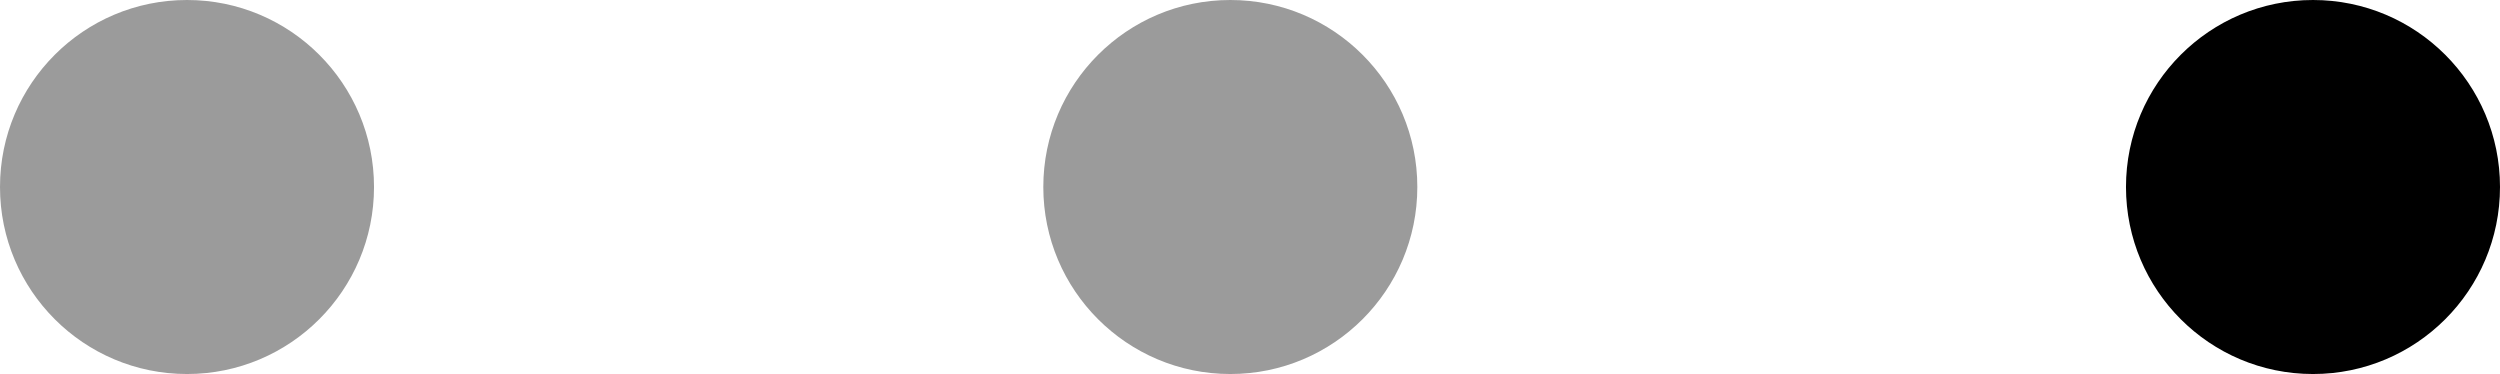 <svg width="127" height="19" viewBox="0 0 127 19" fill="none" xmlns="http://www.w3.org/2000/svg">
<circle cx="117.5" cy="9.5" r="9.5" fill="black"/>
<path d="M19 9.5C19 14.747 14.747 19 9.5 19C4.253 19 0 14.747 0 9.5C0 4.253 4.253 0 9.5 0C14.747 0 19 4.253 19 9.5Z" fill="#9B9B9B"/>
<circle cx="62.5" cy="9.5" r="9.5" fill="#9B9B9B"/>
</svg>
